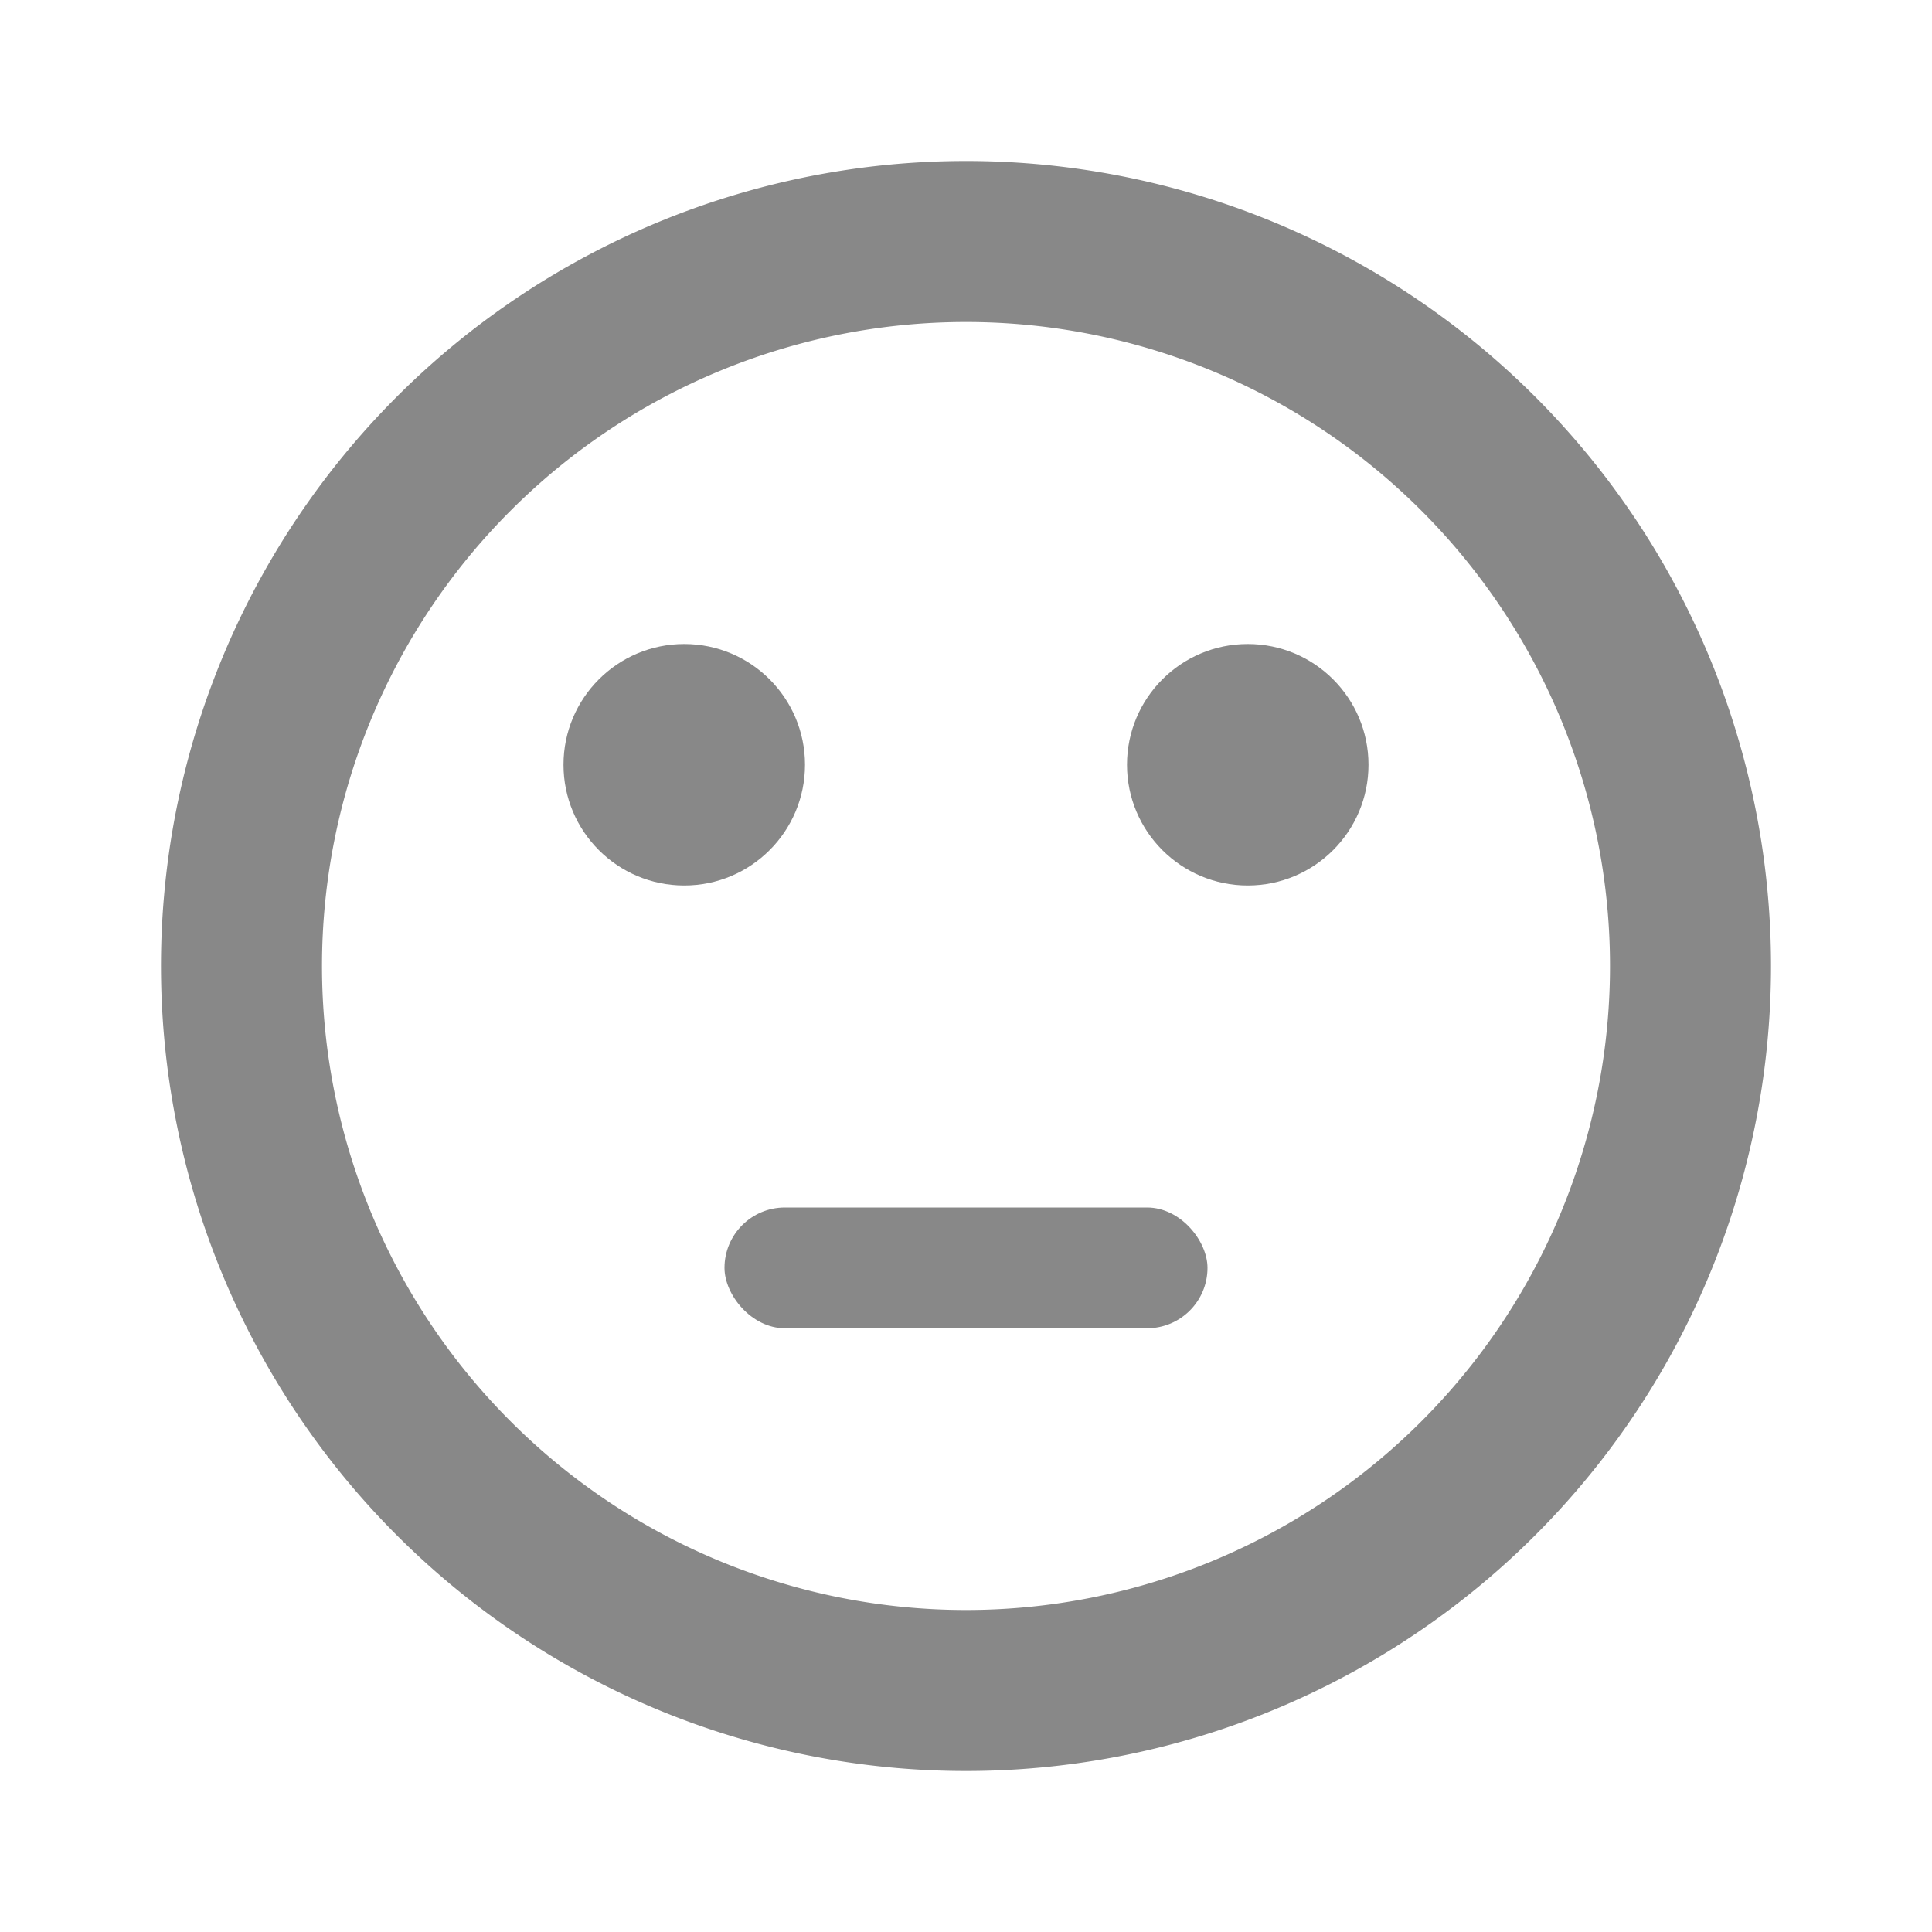 <svg xmlns="http://www.w3.org/2000/svg" width="24" height="24" viewBox="0 0 24 24"><defs><style>.a{fill:none;}.b{fill:#888;}</style></defs><path class="a" d="M0,0H24V24H0Z"/><circle class="b" cx="1.5" cy="1.5" r="1.5" transform="translate(14 8)"/><circle class="b" cx="1.5" cy="1.5" r="1.5" transform="translate(7 8)"/><path class="b" d="M11.99,2A10,10,0,1,0,22,12,10,10,0,0,0,11.99,2ZM12,20a8,8,0,1,1,8-8A8,8,0,0,1,12,20Z"/><rect class="b" width="6" height="1.5" rx="0.75" transform="translate(9 15)"/></svg>